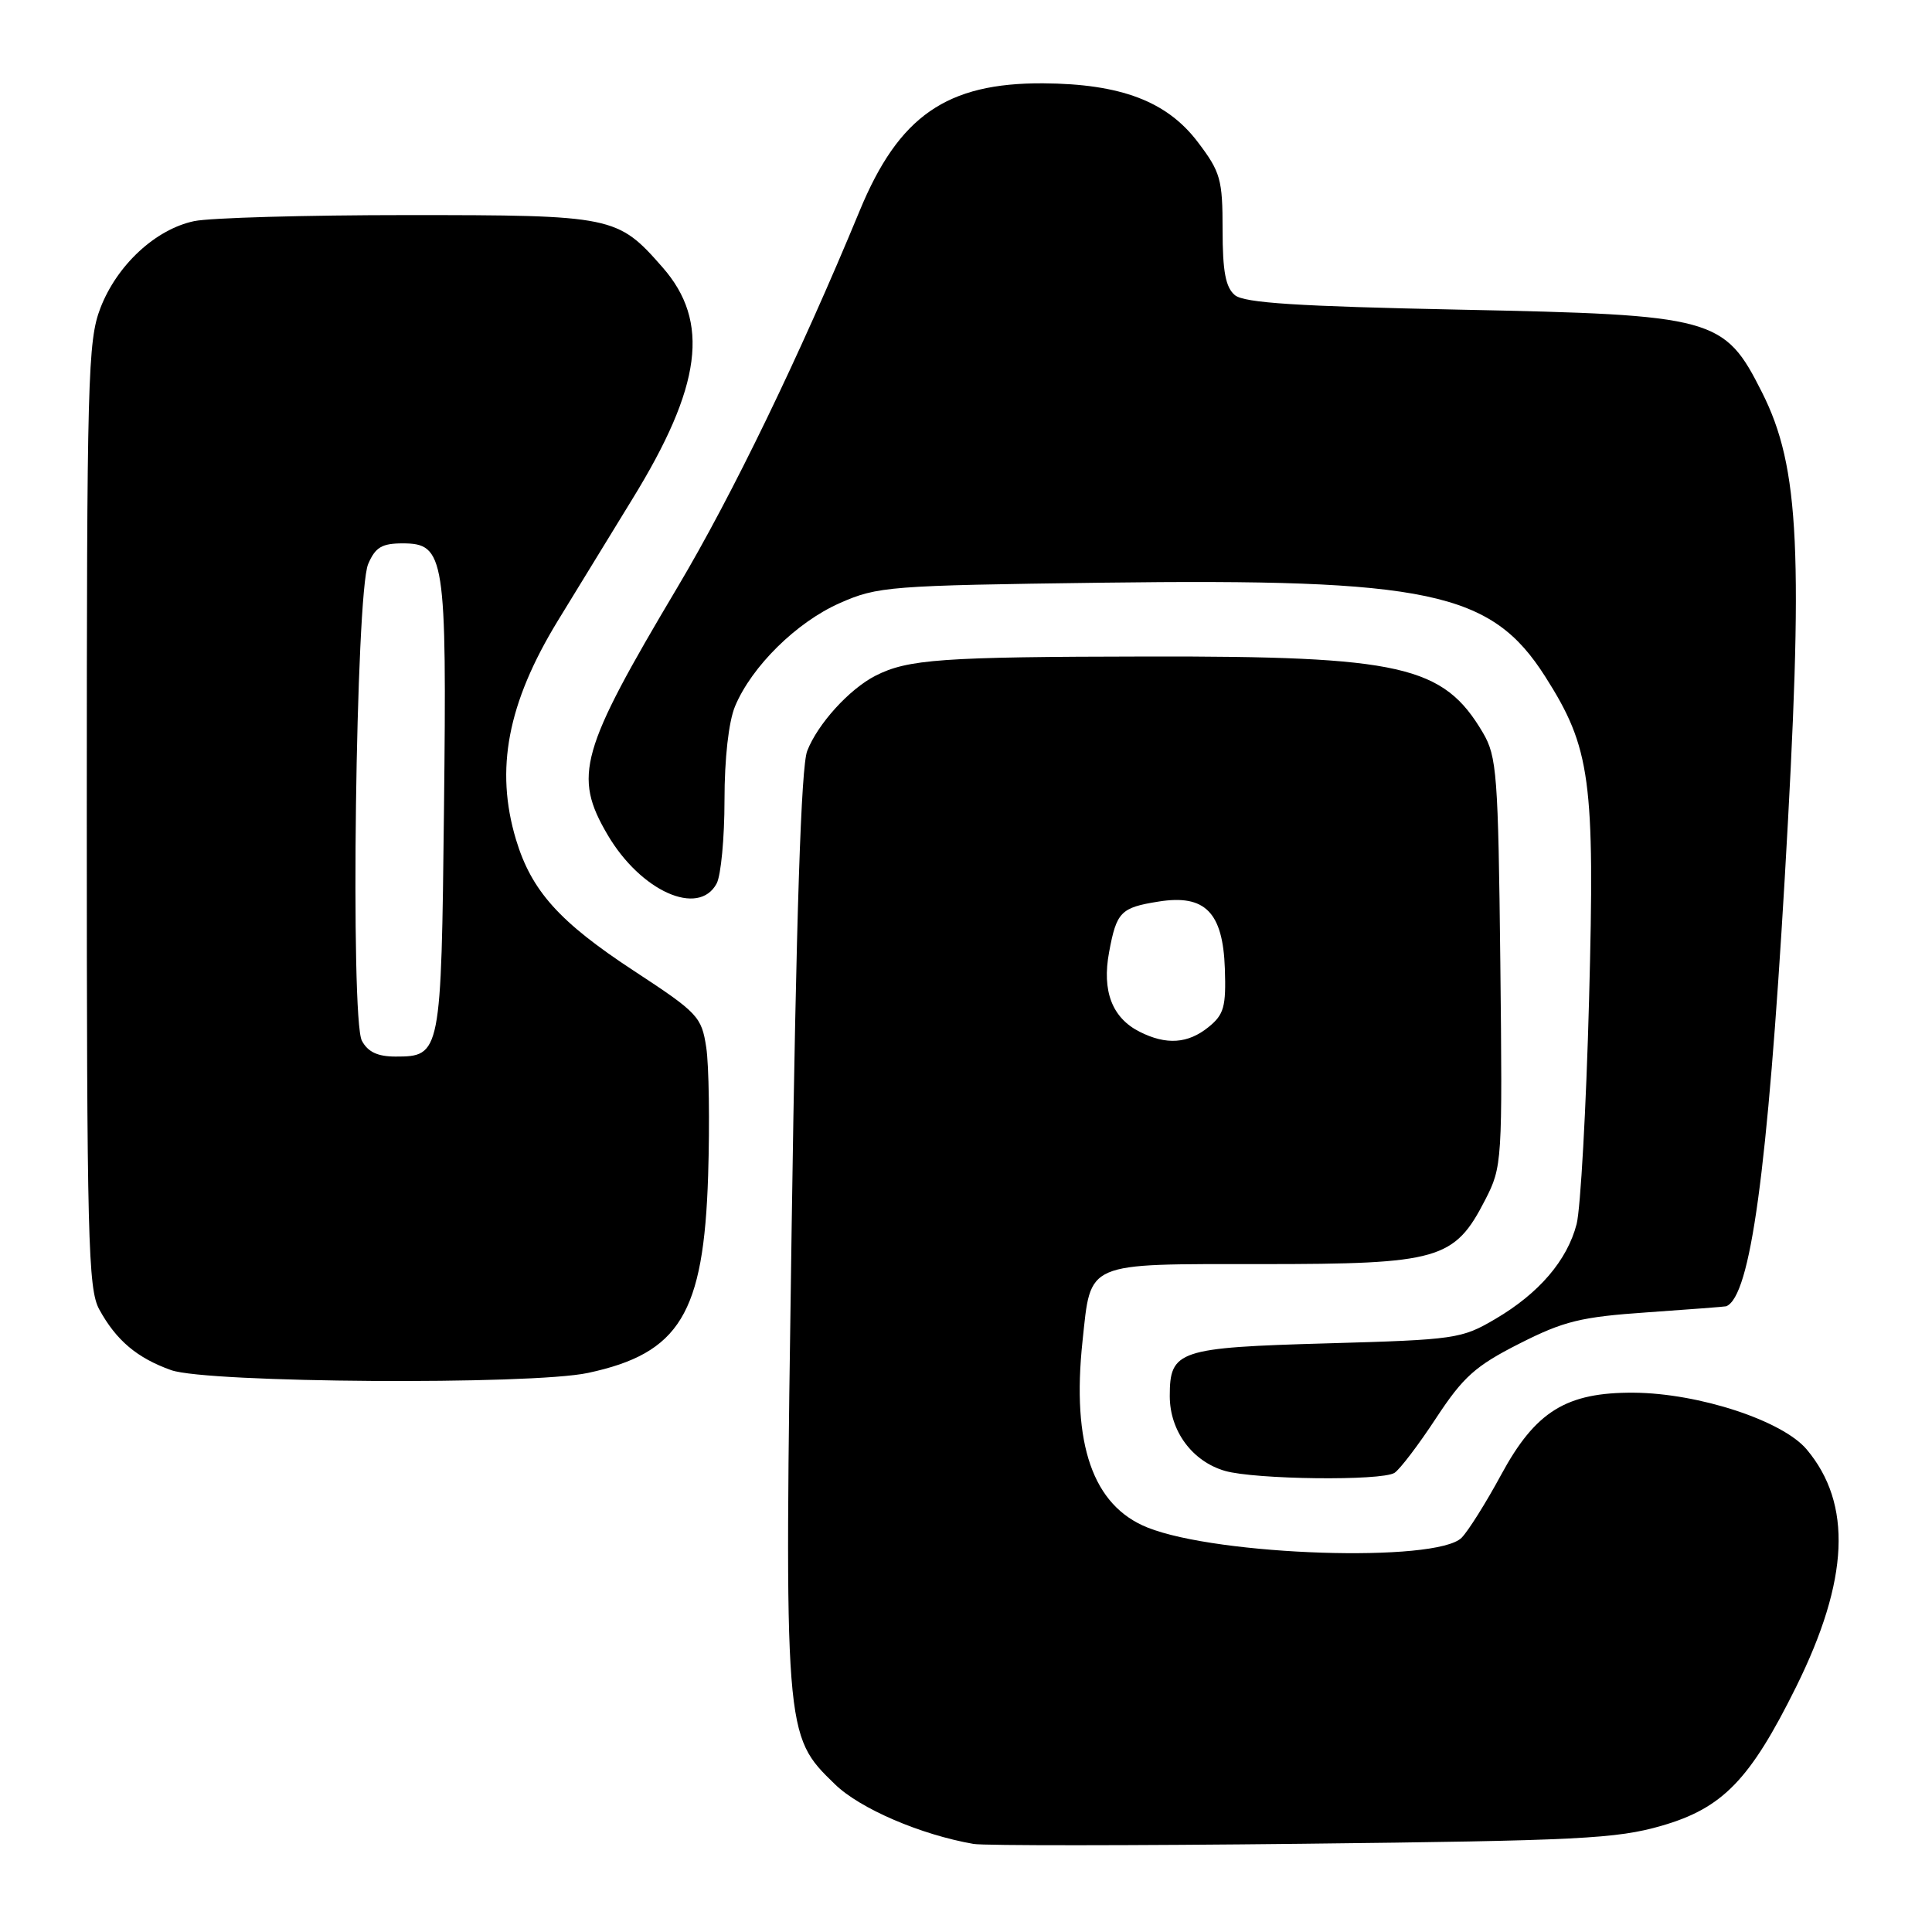 <?xml version="1.0" encoding="UTF-8" standalone="no"?>
<!DOCTYPE svg PUBLIC "-//W3C//DTD SVG 1.1//EN" "http://www.w3.org/Graphics/SVG/1.1/DTD/svg11.dtd" >
<svg xmlns="http://www.w3.org/2000/svg" xmlns:xlink="http://www.w3.org/1999/xlink" version="1.1" viewBox="0 0 256 256">
 <g >
 <path fill="currentColor"
d=" M 220.18 241.92 C 228.27 239.58 231.89 235.84 238.00 223.51 C 245.02 209.33 245.46 199.27 239.39 192.05 C 236.18 188.24 225.10 184.61 216.50 184.54 C 207.54 184.48 203.46 187.00 198.90 195.43 C 196.89 199.15 194.53 202.89 193.67 203.76 C 190.34 207.09 161.41 206.15 152.06 202.41 C 144.81 199.51 141.98 191.39 143.44 177.70 C 144.58 167.08 143.60 167.50 167.17 167.50 C 190.71 167.50 192.72 166.92 196.80 158.98 C 199.05 154.59 199.09 153.99 198.80 127.50 C 198.52 102.60 198.34 100.24 196.50 97.10 C 191.25 88.19 185.72 86.93 152.00 86.99 C 124.74 87.03 120.30 87.35 116.00 89.54 C 112.54 91.31 108.35 95.92 106.96 99.50 C 106.15 101.57 105.51 121.04 104.90 162.50 C 103.91 230.02 103.90 229.89 110.63 236.42 C 113.94 239.65 121.99 243.11 129.00 244.33 C 130.38 244.57 149.95 244.56 172.50 244.31 C 209.20 243.90 214.20 243.65 220.18 241.92 Z  M 184.78 195.16 C 185.48 194.71 187.96 191.46 190.28 187.92 C 193.89 182.43 195.49 181.00 201.30 178.05 C 207.22 175.05 209.44 174.50 218.30 173.89 C 223.91 173.50 228.60 173.14 228.73 173.09 C 231.95 171.79 234.20 155.31 236.48 116.50 C 239.01 73.17 238.49 61.94 233.48 52.00 C 228.47 42.05 227.25 41.72 193.38 41.03 C 171.91 40.59 164.87 40.14 163.63 39.11 C 162.40 38.08 162.00 35.98 162.00 30.46 C 162.00 23.75 161.73 22.80 158.72 18.83 C 154.62 13.42 148.52 11.11 138.22 11.04 C 125.43 10.97 119.10 15.36 113.91 27.93 C 105.95 47.18 97.03 65.62 89.76 77.83 C 76.86 99.51 75.93 102.80 80.50 110.60 C 84.90 118.10 92.57 121.53 94.96 117.07 C 95.53 116.00 96.00 111.04 96.00 106.03 C 96.00 100.49 96.55 95.62 97.40 93.58 C 99.61 88.30 105.54 82.45 111.26 79.92 C 116.28 77.70 117.76 77.58 146.00 77.21 C 189.35 76.65 197.58 78.39 204.75 89.65 C 210.77 99.11 211.34 103.30 210.56 132.45 C 210.18 146.78 209.43 160.17 208.91 162.20 C 207.66 167.01 203.93 171.37 198.14 174.77 C 193.68 177.40 192.83 177.52 175.90 178.00 C 156.11 178.56 155.00 178.93 155.00 184.99 C 155.00 189.61 157.98 193.64 162.31 194.90 C 166.31 196.05 183.06 196.25 184.78 195.16 Z  M 77.91 181.92 C 90.06 179.32 93.25 174.09 93.83 155.78 C 94.05 148.78 93.94 141.13 93.58 138.78 C 92.96 134.71 92.49 134.21 84.01 128.65 C 74.12 122.17 70.42 118.05 68.37 111.24 C 65.58 101.95 67.25 93.19 73.90 82.28 C 76.51 78.00 80.95 70.75 83.76 66.18 C 93.00 51.18 94.12 42.62 87.78 35.41 C 81.83 28.62 81.24 28.50 54.00 28.50 C 40.52 28.50 27.80 28.86 25.73 29.30 C 20.61 30.38 15.51 35.11 13.31 40.80 C 11.63 45.16 11.50 50.02 11.50 108.00 C 11.50 164.16 11.67 170.80 13.15 173.50 C 15.40 177.61 18.16 179.94 22.68 181.55 C 27.46 183.25 70.37 183.54 77.91 181.92 Z  M 151.00 136.71 C 147.36 134.87 146.00 131.32 146.96 126.17 C 147.95 120.82 148.50 120.26 153.53 119.46 C 159.67 118.48 162.04 120.87 162.30 128.34 C 162.47 133.39 162.19 134.43 160.14 136.09 C 157.41 138.30 154.54 138.50 151.00 136.71 Z  M 47.95 137.90 C 46.40 135.00 47.14 78.61 48.78 74.75 C 49.73 72.52 50.59 72.00 53.35 72.00 C 58.94 72.00 59.21 73.72 58.83 107.25 C 58.47 139.69 58.41 140.00 52.41 140.00 C 50.04 140.00 48.74 139.39 47.95 137.90 Z "/>
</g>
</svg>
